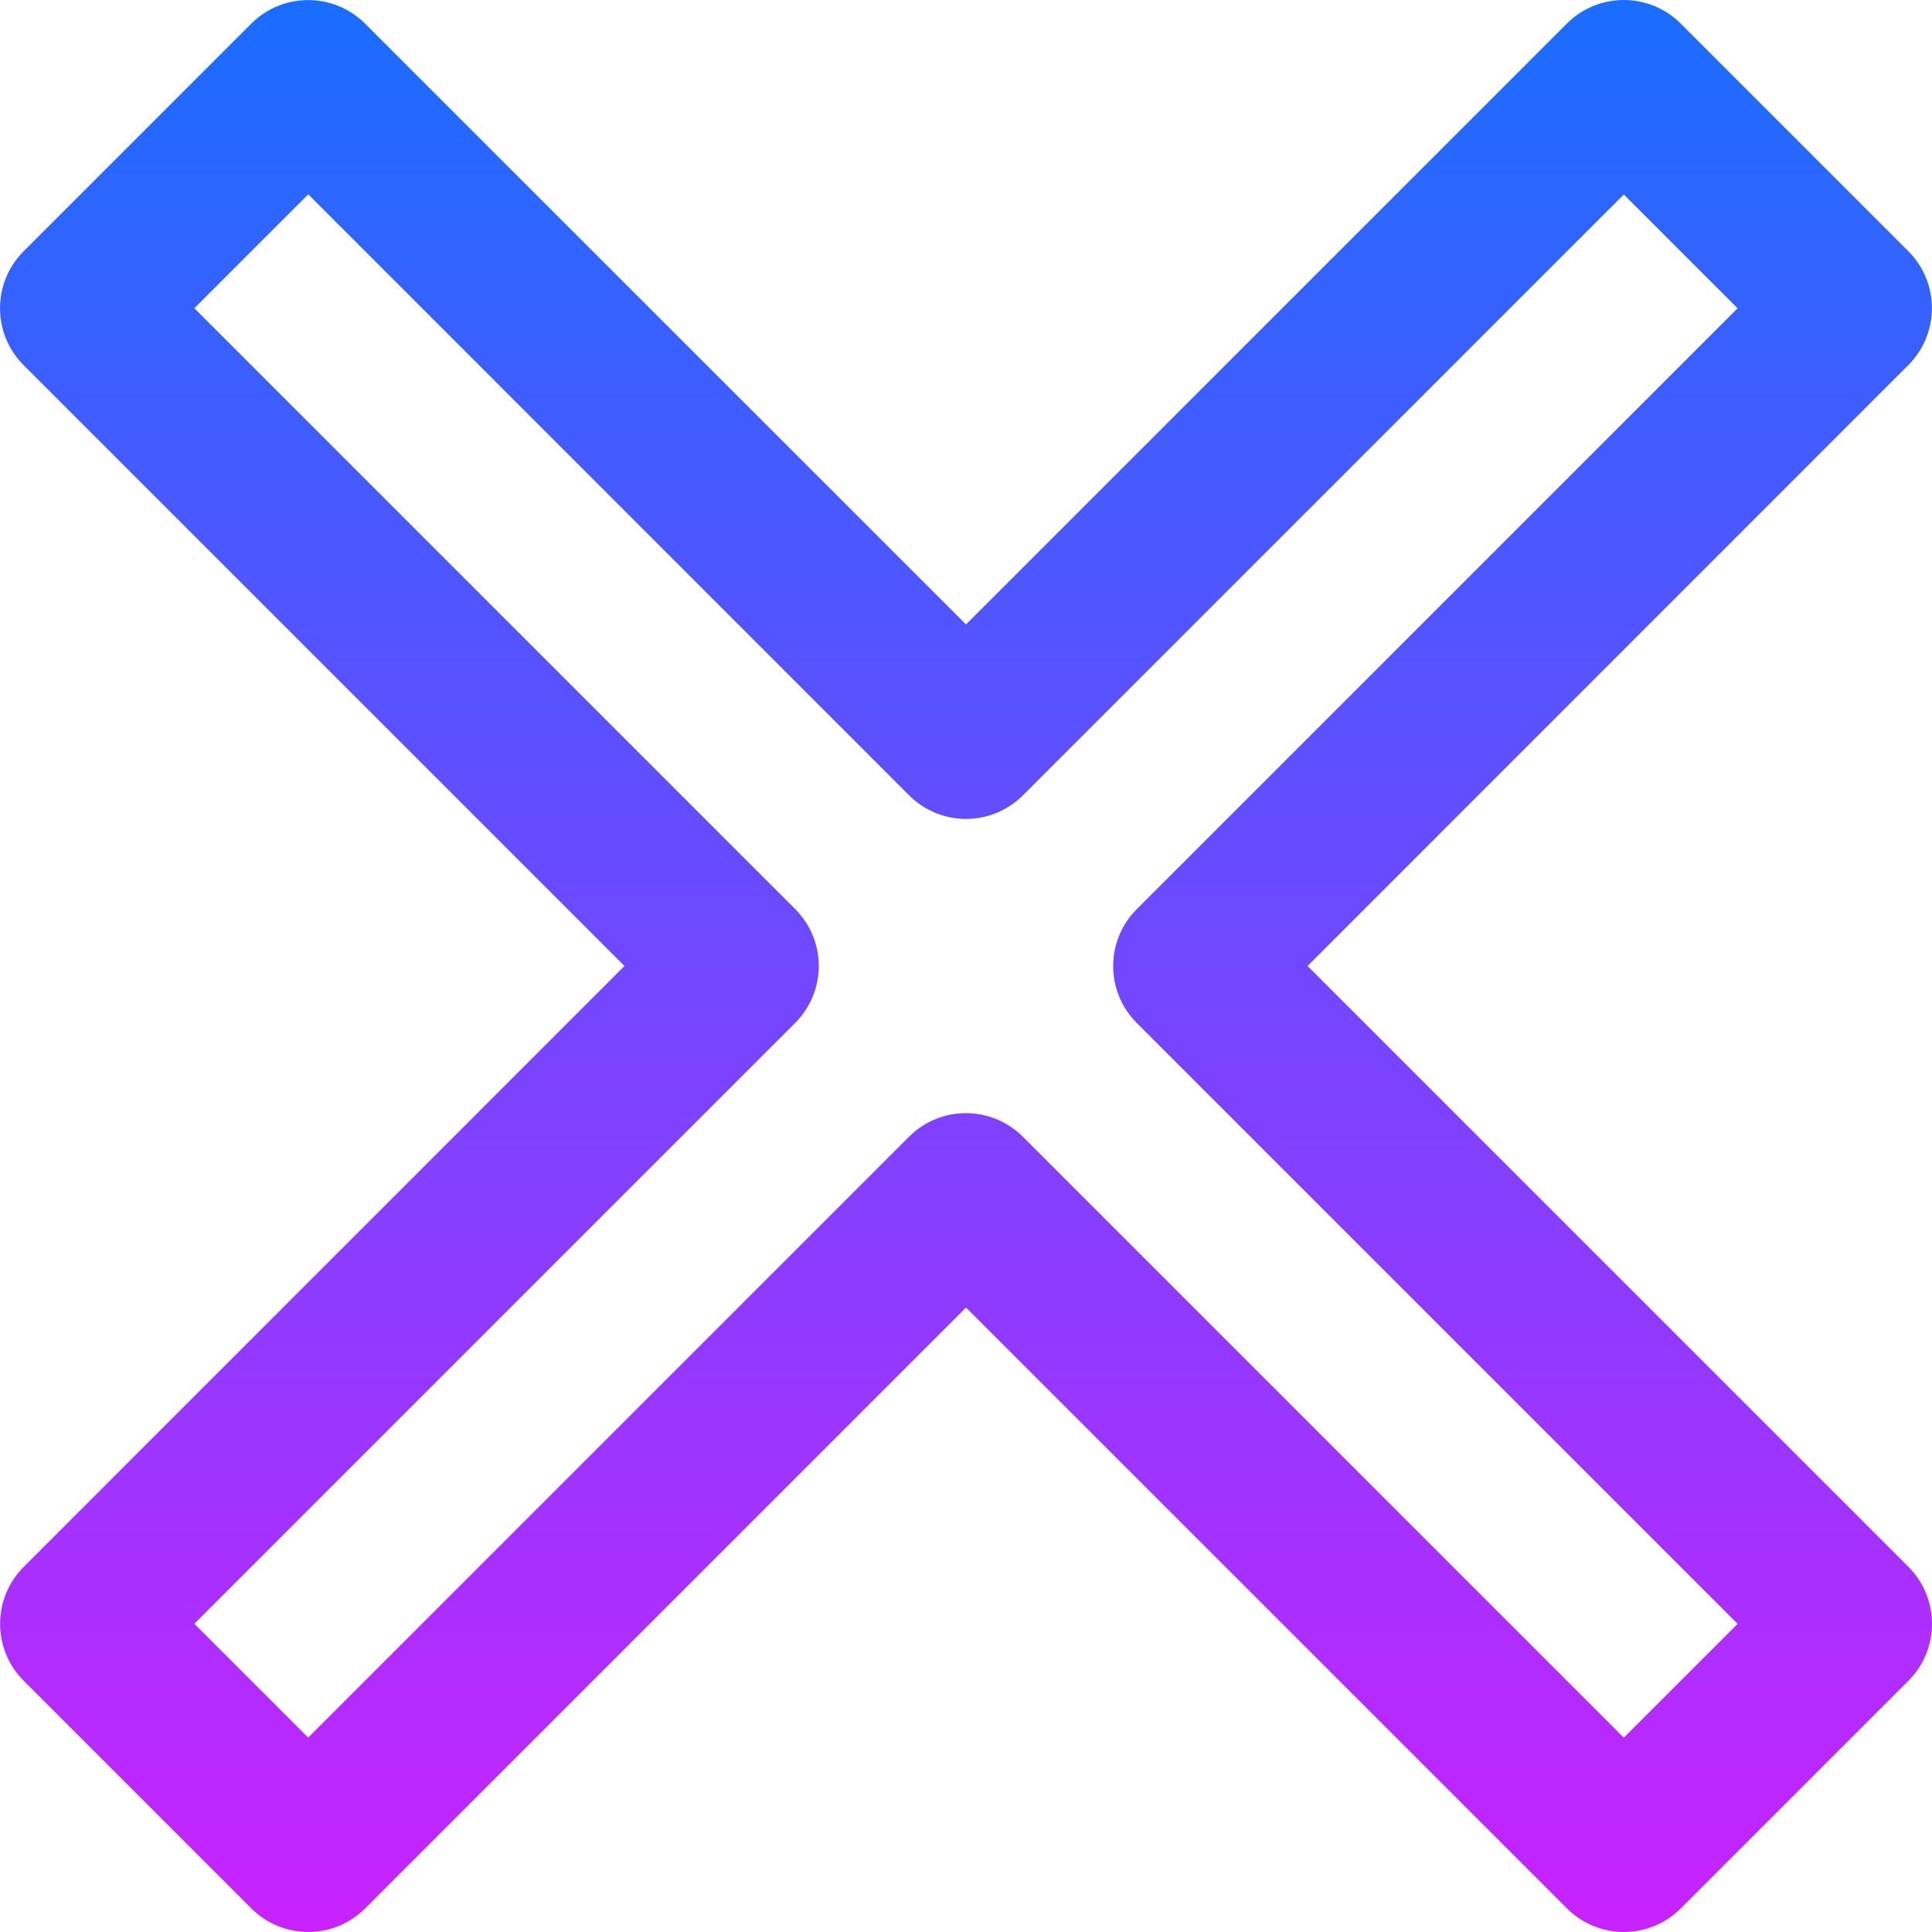 <?xml version="1.0" encoding="iso-8859-1"?>
<!-- Generator: Adobe Illustrator 21.1.0, SVG Export Plug-In . SVG Version: 6.00 Build 0)  -->
<svg version="1.1" id="Layer_1" xmlns="http://www.w3.org/2000/svg" xmlns:xlink="http://www.w3.org/1999/xlink" x="0px" y="0px"
	 viewBox="0 0 24 24" style="enable-background:new 0 0 24 24;" xml:space="preserve">
<linearGradient id="SVGID_1_" gradientUnits="userSpaceOnUse" x1="-75.293" y1="-301.255" x2="-92.264" y2="-284.284" gradientTransform="matrix(0.707 -0.707 0.707 0.707 278.26 159.779)">
	<stop  offset="0" style="stop-color:#1A6DFF"/>
	<stop  offset="1" style="stop-color:#C822FF"/>
</linearGradient>
<path style="fill:url(#SVGID_1_);" d="M23.707,20.879l-2.828,2.828c-0.391,0.391-1.024,0.39-1.414,0L12,16.243l-7.464,7.464
	c-0.391,0.391-1.024,0.39-1.414,0l-2.828-2.828c-0.39-0.39-0.391-1.023,0-1.414L7.757,12L0.293,4.536
	c-0.39-0.39-0.391-1.023,0-1.414l2.828-2.828c0.391-0.391,1.024-0.39,1.414,0L12,7.757l7.464-7.464c0.391-0.391,1.024-0.39,1.414,0
	l2.828,2.828c0.39,0.39,0.391,1.023,0,1.414L16.243,12l7.464,7.464C24.097,19.855,24.098,20.488,23.707,20.879z M20.171,21.586
	l1.414-1.414l-7.464-7.464c-0.39-0.39-0.391-1.023,0-1.414l7.464-7.464l-1.414-1.414l-7.464,7.464c-0.391,0.391-1.024,0.39-1.414,0
	L3.829,2.414L2.414,3.829l7.464,7.464c0.39,0.39,0.391,1.023,0,1.414l-7.464,7.464l1.414,1.414l7.464-7.464
	c0.391-0.391,1.024-0.39,1.414,0L20.171,21.586z"/>
</svg>
